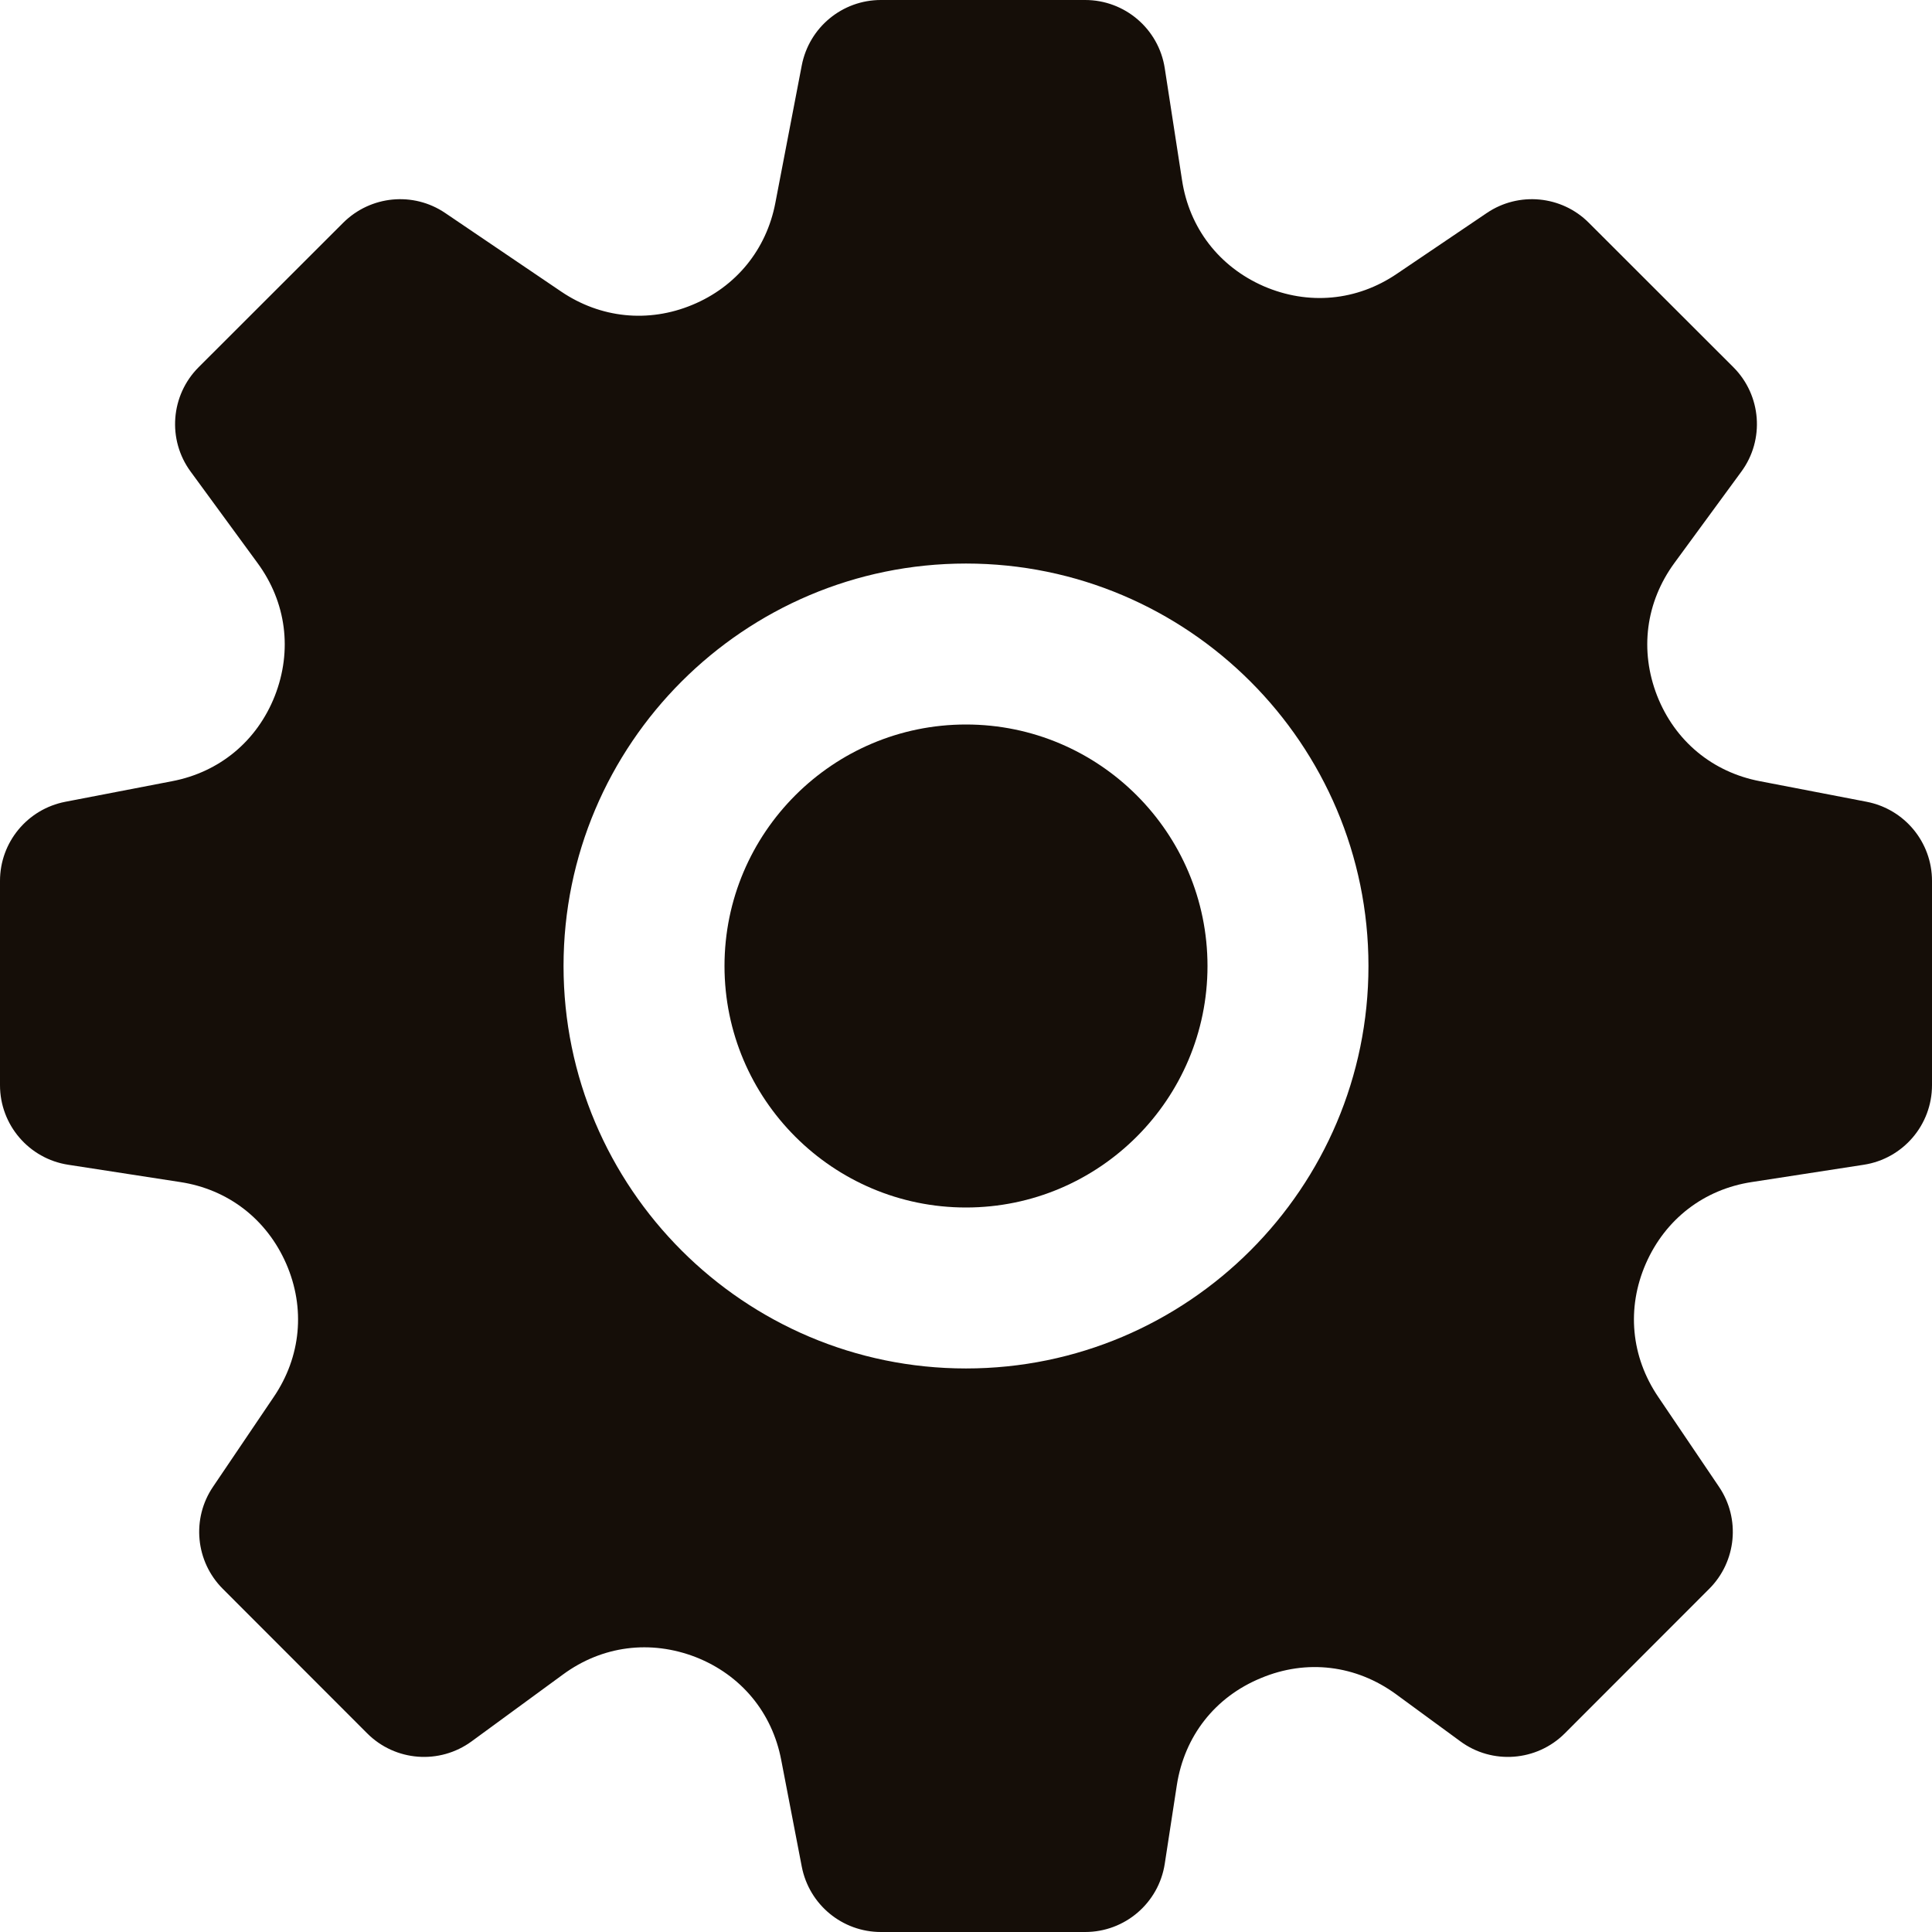 <svg width="16" height="16" viewBox="0 0 16 16" fill="none" xmlns="http://www.w3.org/2000/svg">
<path d="M8 6C6.897 6 6 6.897 6 8C6 9.103 6.897 10 8 10C9.103 10 10 9.103 10 8C10 6.897 9.103 6 8 6Z" fill="#150E08"/>
<path d="M15.459 6.64L14.577 6.47C14.181 6.395 13.871 6.136 13.724 5.763C13.577 5.387 13.629 4.987 13.867 4.662L14.421 3.906C14.616 3.641 14.587 3.273 14.355 3.041L13.158 1.845C12.933 1.619 12.577 1.585 12.313 1.764L11.569 2.267C11.237 2.493 10.835 2.53 10.465 2.37C10.097 2.209 9.849 1.889 9.789 1.491L9.646 0.565C9.596 0.24 9.316 0 8.987 0H7.295C6.975 0 6.701 0.227 6.64 0.541L6.421 1.681C6.347 2.067 6.096 2.375 5.733 2.525C5.369 2.676 4.973 2.635 4.648 2.415L3.687 1.764C3.423 1.585 3.069 1.619 2.842 1.845L1.645 3.041C1.413 3.273 1.384 3.641 1.579 3.906L2.133 4.663C2.371 4.987 2.423 5.387 2.276 5.763C2.129 6.136 1.819 6.395 1.423 6.47L0.541 6.64C0.227 6.701 0 6.975 0 7.295V8.987C0 9.316 0.24 9.596 0.565 9.646L1.491 9.789C1.889 9.849 2.209 10.097 2.37 10.465C2.531 10.834 2.493 11.236 2.267 11.569L1.764 12.313C1.585 12.577 1.619 12.932 1.845 13.158L3.041 14.355C3.274 14.588 3.641 14.615 3.906 14.421L4.663 13.867C4.987 13.629 5.387 13.578 5.763 13.724C6.136 13.871 6.395 14.181 6.47 14.577L6.64 15.459C6.701 15.773 6.975 16 7.295 16H8.987C9.316 16 9.596 15.76 9.646 15.435L9.746 14.784C9.809 14.377 10.063 14.053 10.443 13.897C10.82 13.739 11.23 13.788 11.563 14.032L12.094 14.421C12.357 14.615 12.726 14.588 12.959 14.355L14.155 13.158C14.381 12.932 14.415 12.577 14.236 12.313L13.733 11.569C13.507 11.236 13.469 10.834 13.63 10.465C13.791 10.097 14.111 9.849 14.509 9.789L15.435 9.646C15.76 9.596 16 9.316 16 8.987V7.295C16 6.975 15.773 6.701 15.459 6.64ZM8 11.333C6.162 11.333 4.667 9.838 4.667 8C4.667 6.162 6.162 4.667 8 4.667C9.838 4.667 11.333 6.162 11.333 8C11.333 9.838 9.838 11.333 8 11.333Z" fill="#150E08"/>
</svg>
